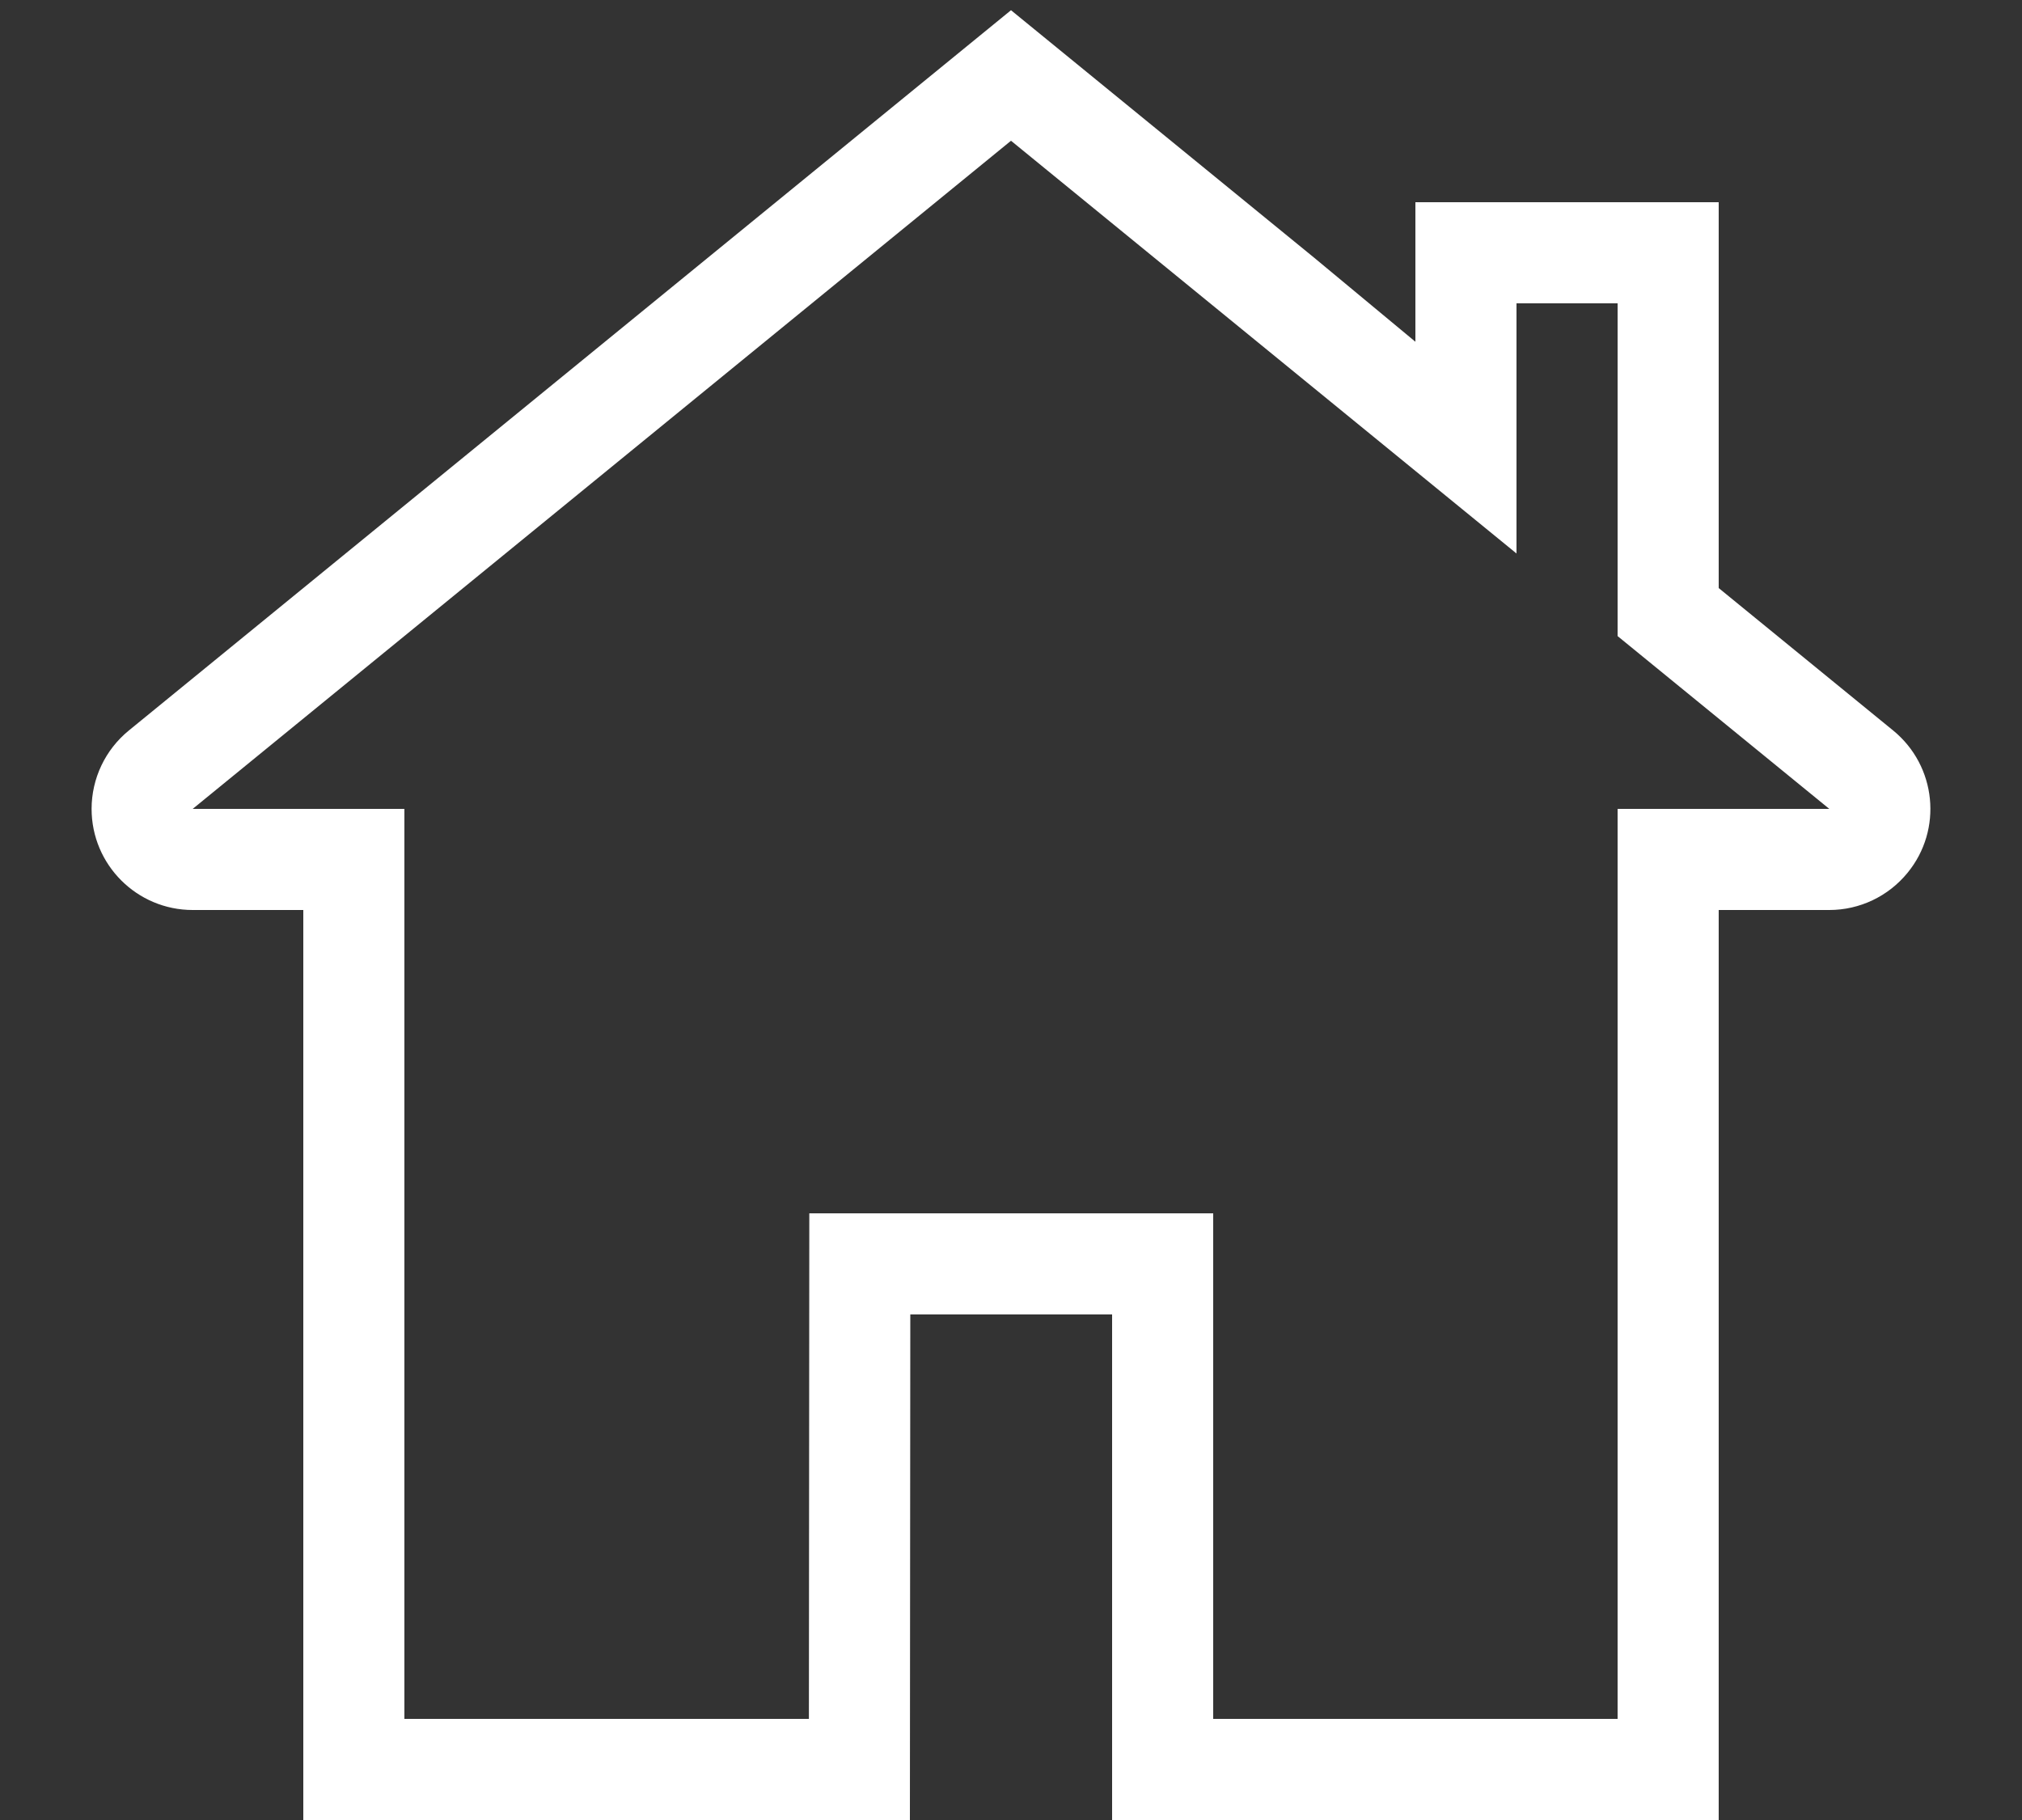 <?xml version="1.0" encoding="UTF-8"?>
<svg width="20px" height="18px" viewBox="0 0 20 18" version="1.1" xmlns="http://www.w3.org/2000/svg" xmlns:xlink="http://www.w3.org/1999/xlink">
    <rect x="0" y="0" width="20" height="18" fill="#333333" stroke="none"/>
    <!-- Generator: Sketch 46.2 (44496) - http://www.bohemiancoding.com/sketch -->
    <title>home</title>
    <desc>Created with Sketch.</desc>
    <defs></defs>
    <g id="icons" stroke="none" stroke-width="1" fill="none" fill-rule="evenodd">
        <g id="Artboard" transform="translate(-474, -253)" fill-rule="nonzero" fill="#FFFFFF">
            <path d="M475.906,261 L478,261 L478,270 L482.001,270 L482.005,265 L486,265 L486,270 L490,270 L490,261 L492.094,261 L490,259.291 L490,256 L489,256 L489,258.474 L484,254.392 L475.906,261 Z M488,255 L491,255 L491,258.816 L492.726,260.225 C493.154,260.575 493.218,261.205 492.868,261.632 C492.678,261.865 492.394,262 492.094,262 L491,262 L491,271 L485,271 L485,266 L483.004,266 L483,271 L477,271 L477,262 L475.906,262 C475.354,262 474.906,261.552 474.906,261 C474.906,260.7 475.041,260.415 475.274,260.225 L484,253.101 L487,255.55 L488,256.38 L488,255 Z" id="home"></path>
        </g>
    </g>
</svg>
